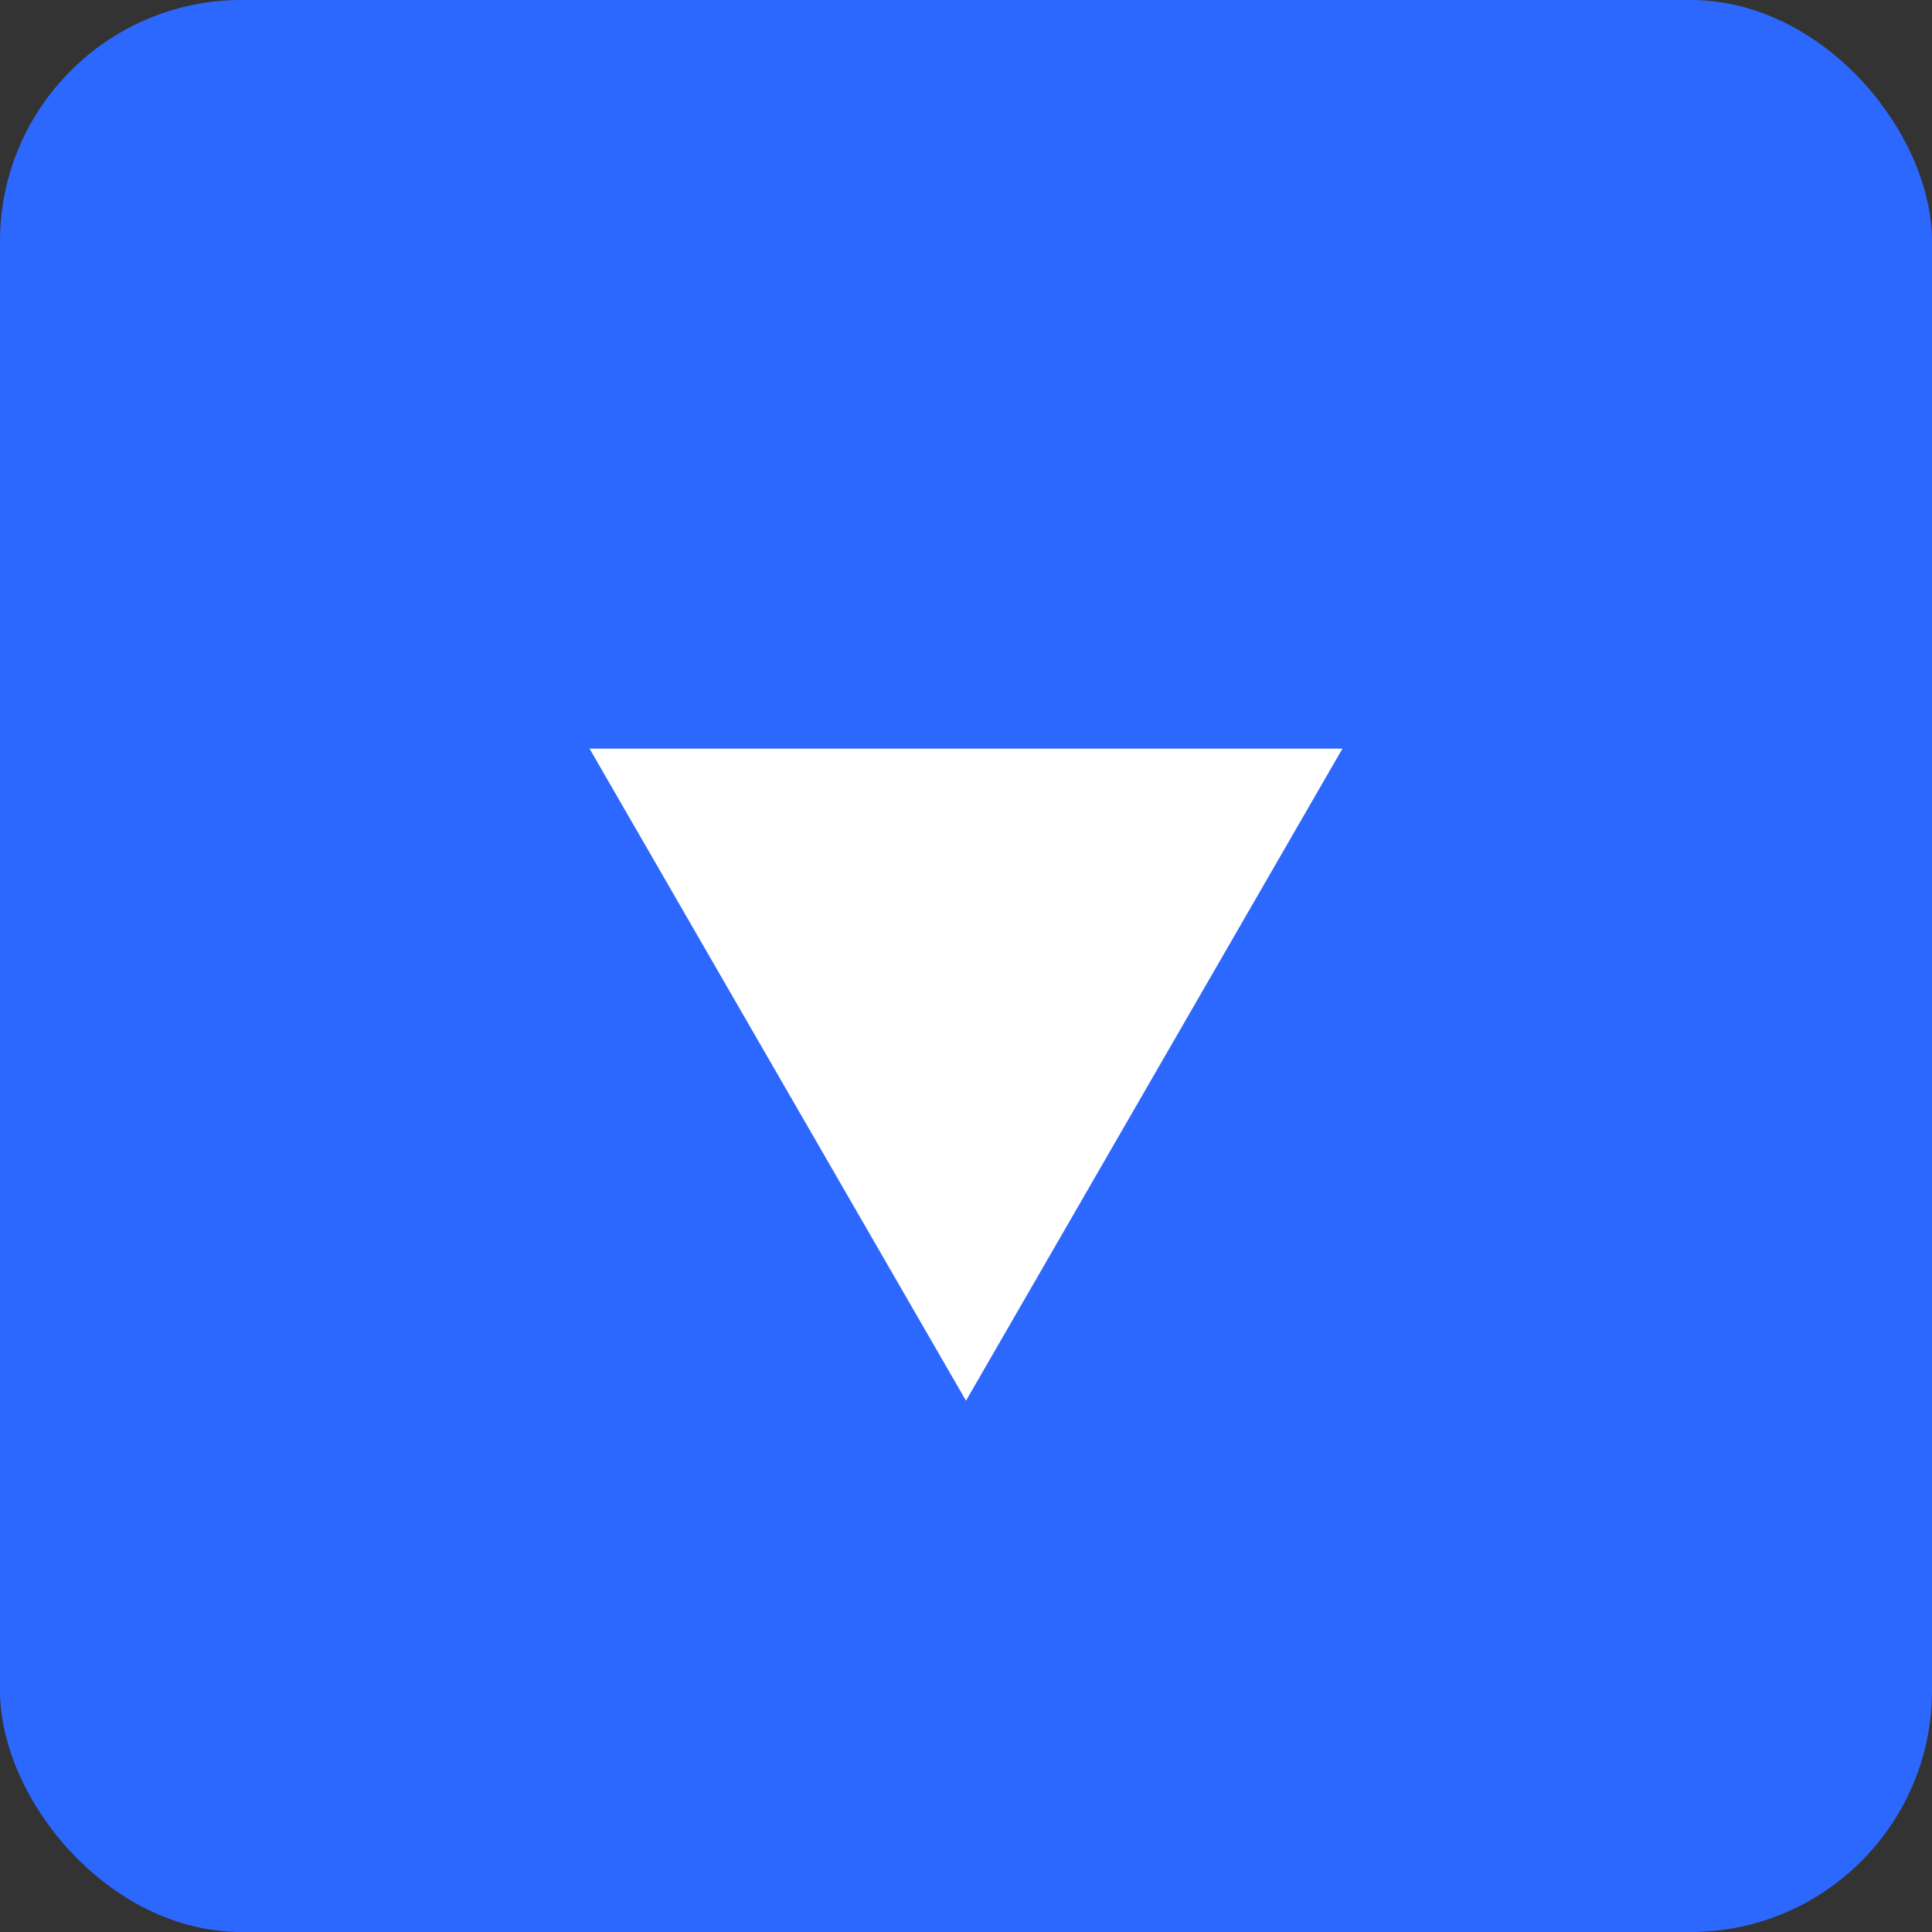 <svg width="32" height="32" viewBox="0 0 32 32" fill="none" xmlns="http://www.w3.org/2000/svg">
<rect x="0" y="0" width="32" height="32" fill="#333333" stroke="none"/>
<rect width="32" height="32" rx="4" fill="#2D68FE"/>
<path d="M16 23.2L9.765 12.4L22.235 12.4L16 23.2Z" fill="white"/>
</svg>
